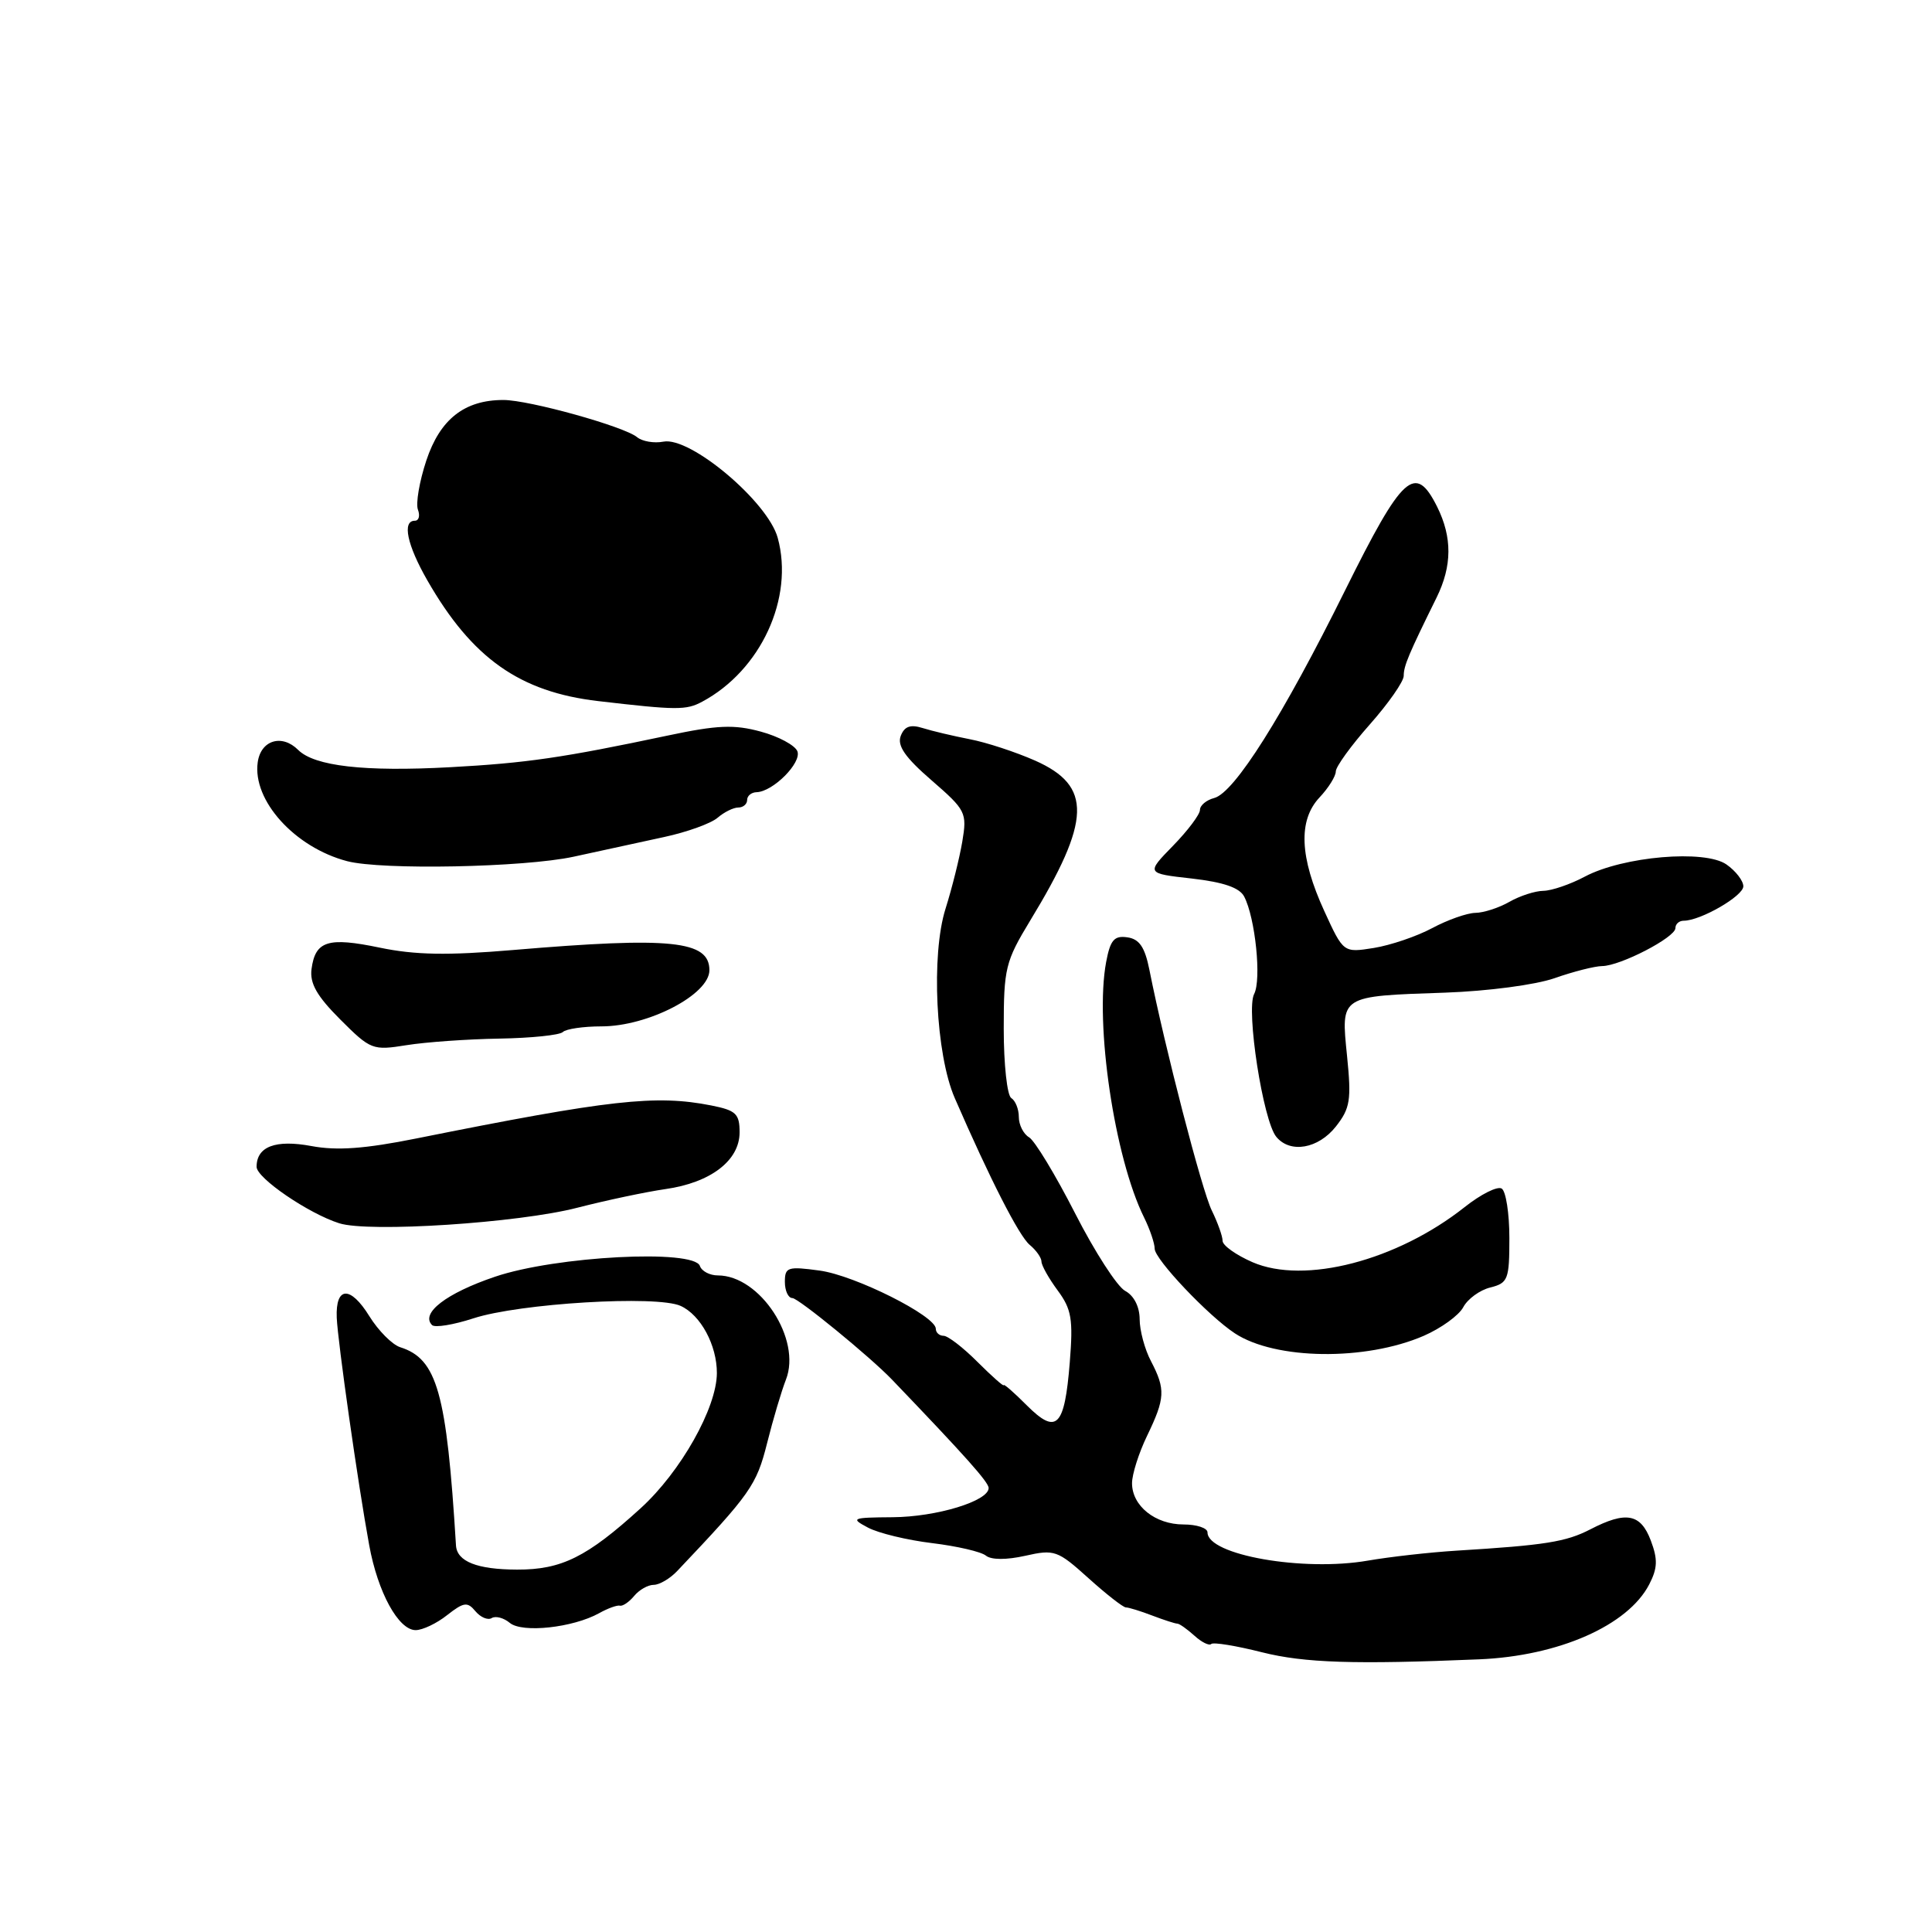 <?xml version="1.0" encoding="UTF-8" standalone="no"?>
<!DOCTYPE svg PUBLIC "-//W3C//DTD SVG 1.1//EN" "http://www.w3.org/Graphics/SVG/1.1/DTD/svg11.dtd" >
<svg xmlns="http://www.w3.org/2000/svg" xmlns:xlink="http://www.w3.org/1999/xlink" version="1.1" viewBox="0 0 256 256">
 <g >
 <path fill="currentColor"
d=" M 196.00 219.87 C 206.54 219.43 215.72 215.38 218.53 209.94 C 219.64 207.79 219.68 206.62 218.74 204.13 C 217.39 200.55 215.45 200.20 210.72 202.65 C 207.50 204.31 204.75 204.75 193.00 205.47 C 189.43 205.69 184.14 206.29 181.25 206.79 C 172.67 208.28 160.00 206.05 160.00 203.05 C 160.00 202.47 158.57 202.00 156.83 202.00 C 153.07 202.00 150.00 199.54 150.00 196.53 C 150.00 195.35 150.90 192.51 152.00 190.24 C 154.39 185.28 154.46 184.10 152.51 180.36 C 151.68 178.79 151.01 176.28 151.01 174.79 C 151.00 173.14 150.25 171.67 149.09 171.05 C 148.04 170.49 145.05 165.86 142.45 160.76 C 139.85 155.67 137.11 151.14 136.36 150.70 C 135.61 150.26 135.00 149.05 135.00 148.01 C 135.00 146.97 134.55 145.84 134.00 145.50 C 133.45 145.16 133.00 141.03 133.00 136.32 C 133.00 128.30 133.22 127.40 136.50 121.99 C 144.61 108.66 144.74 104.15 137.15 100.78 C 134.59 99.65 130.70 98.37 128.50 97.95 C 126.30 97.52 123.49 96.86 122.26 96.47 C 120.63 95.96 119.84 96.24 119.35 97.52 C 118.86 98.81 119.94 100.37 123.43 103.39 C 127.99 107.35 128.15 107.67 127.51 111.51 C 127.14 113.70 126.14 117.71 125.29 120.40 C 123.35 126.53 123.99 139.72 126.51 145.50 C 131.17 156.22 135.02 163.77 136.44 164.95 C 137.30 165.66 138.00 166.66 138.00 167.16 C 138.00 167.67 138.96 169.38 140.14 170.98 C 141.99 173.48 142.21 174.79 141.75 180.53 C 141.06 189.11 140.01 190.16 136.06 186.22 C 134.38 184.53 133.00 183.33 133.00 183.54 C 133.00 183.76 131.44 182.37 129.53 180.47 C 127.63 178.56 125.60 177.00 125.03 177.00 C 124.47 177.00 124.00 176.58 124.00 176.07 C 124.00 174.37 113.30 169.00 108.62 168.36 C 104.37 167.78 104.00 167.90 104.00 169.86 C 104.00 171.04 104.45 172.00 104.99 172.00 C 105.78 172.00 115.29 179.78 118.18 182.79 C 127.94 192.97 131.00 196.40 131.00 197.17 C 131.00 198.90 124.10 201.00 118.28 201.04 C 112.87 201.08 112.66 201.17 115.00 202.41 C 116.38 203.15 120.20 204.07 123.50 204.47 C 126.80 204.87 130.01 205.61 130.64 206.13 C 131.34 206.70 133.35 206.71 135.85 206.15 C 139.71 205.28 140.13 205.42 144.21 209.10 C 146.57 211.23 148.81 212.98 149.18 212.99 C 149.56 212.99 151.14 213.48 152.68 214.07 C 154.23 214.66 155.72 215.14 156.00 215.14 C 156.28 215.14 157.29 215.86 158.26 216.73 C 159.22 217.61 160.23 218.10 160.49 217.84 C 160.76 217.57 163.80 218.07 167.24 218.94 C 172.85 220.35 179.51 220.56 196.00 219.87 Z  M 59.25 214.01 C 61.46 212.28 61.94 212.22 63.00 213.50 C 63.68 214.31 64.65 214.72 65.16 214.40 C 65.67 214.09 66.75 214.37 67.55 215.04 C 69.20 216.41 75.91 215.68 79.38 213.76 C 80.54 213.11 81.79 212.66 82.15 212.76 C 82.51 212.85 83.36 212.28 84.03 211.47 C 84.70 210.66 85.86 210.00 86.62 210.00 C 87.38 210.00 88.79 209.17 89.75 208.15 C 99.45 197.92 100.24 196.80 101.64 191.24 C 102.43 188.08 103.56 184.29 104.14 182.81 C 106.24 177.46 100.71 169.00 95.12 169.00 C 94.05 169.00 92.98 168.44 92.74 167.75 C 91.98 165.49 73.65 166.44 65.60 169.17 C 59.15 171.35 55.68 174.01 57.25 175.58 C 57.62 175.95 60.08 175.55 62.72 174.69 C 68.80 172.70 87.04 171.60 90.19 173.04 C 92.85 174.25 95.00 178.25 94.99 181.95 C 94.97 186.55 90.20 195.02 84.89 199.85 C 77.79 206.32 74.40 208.00 68.52 207.98 C 63.23 207.97 60.55 206.91 60.42 204.78 C 59.18 184.52 57.93 180.06 53.02 178.51 C 51.97 178.17 50.13 176.32 48.94 174.40 C 46.43 170.34 44.45 170.43 44.62 174.60 C 44.76 177.83 47.43 196.62 48.92 204.74 C 50.06 211.00 52.80 216.00 55.08 216.00 C 55.99 216.00 57.87 215.11 59.25 214.01 Z  M 188.66 177.00 C 190.95 176.00 193.31 174.30 193.89 173.21 C 194.47 172.12 196.08 170.94 197.47 170.60 C 199.82 170.01 200.00 169.54 200.00 164.04 C 200.00 160.78 199.54 157.83 198.98 157.49 C 198.42 157.14 196.21 158.25 194.07 159.95 C 185.10 167.05 172.85 170.23 165.97 167.25 C 163.79 166.30 162.00 165.03 162.00 164.42 C 162.00 163.81 161.35 162.00 160.57 160.40 C 159.27 157.79 154.33 138.73 152.30 128.50 C 151.70 125.50 150.97 124.42 149.37 124.20 C 147.64 123.95 147.12 124.55 146.57 127.47 C 145.04 135.66 147.67 153.40 151.60 161.33 C 152.37 162.89 153.00 164.75 153.00 165.46 C 153.00 166.86 160.12 174.37 163.62 176.67 C 168.99 180.20 180.93 180.35 188.66 177.00 Z  M 76.50 160.03 C 80.35 159.04 85.61 157.93 88.18 157.56 C 94.16 156.71 98.00 153.78 98.00 150.04 C 98.00 147.58 97.52 147.13 94.25 146.48 C 86.88 145.03 80.86 145.70 55.18 150.85 C 48.36 152.22 44.64 152.49 41.28 151.86 C 36.51 150.97 34.00 151.92 34.00 154.61 C 34.00 156.10 40.88 160.80 44.95 162.09 C 48.89 163.34 68.70 162.05 76.50 160.03 Z  M 177.01 149.27 C 178.91 146.85 179.08 145.76 178.49 139.91 C 177.68 131.86 177.46 132.01 191.50 131.53 C 197.14 131.33 203.46 130.50 206.00 129.61 C 208.47 128.74 211.31 128.02 212.29 128.01 C 214.70 127.99 222.00 124.21 222.00 122.98 C 222.00 122.44 222.49 122.00 223.10 122.00 C 225.33 122.00 231.00 118.73 231.00 117.44 C 231.00 116.71 230.00 115.41 228.77 114.55 C 225.91 112.54 215.07 113.47 210.01 116.15 C 208.10 117.17 205.62 118.02 204.51 118.04 C 203.41 118.05 201.38 118.71 200.00 119.50 C 198.62 120.29 196.59 120.95 195.49 120.96 C 194.38 120.98 191.81 121.89 189.77 122.98 C 187.74 124.07 184.26 125.25 182.04 125.61 C 178.01 126.25 178.01 126.25 175.48 120.73 C 172.20 113.58 172.00 108.70 174.84 105.67 C 176.03 104.41 177.00 102.85 177.00 102.22 C 177.00 101.59 179.03 98.79 181.50 96.00 C 183.97 93.21 186.00 90.31 186.00 89.55 C 186.00 88.23 186.64 86.71 190.36 79.17 C 192.42 74.98 192.44 71.20 190.43 67.15 C 187.52 61.34 185.86 62.85 178.22 78.25 C 169.99 94.86 163.57 105.04 160.89 105.74 C 159.85 106.01 159.00 106.72 159.00 107.32 C 159.00 107.92 157.39 110.06 155.43 112.07 C 151.86 115.73 151.86 115.73 157.92 116.41 C 162.12 116.89 164.25 117.62 164.86 118.80 C 166.34 121.65 167.17 129.81 166.18 131.71 C 165.08 133.81 167.36 148.53 169.12 150.64 C 170.96 152.87 174.68 152.22 177.01 149.27 Z  M 66.16 137.62 C 70.38 137.55 74.16 137.16 74.58 136.75 C 74.99 136.34 77.30 136.00 79.70 136.00 C 85.89 136.00 94.00 131.78 94.00 128.56 C 94.00 124.63 88.94 124.11 68.00 125.88 C 59.29 126.62 55.00 126.54 50.33 125.57 C 43.46 124.14 41.78 124.66 41.28 128.40 C 41.03 130.30 41.98 131.98 45.09 135.09 C 49.11 139.11 49.38 139.21 53.87 138.49 C 56.42 138.08 61.95 137.69 66.16 137.62 Z  M 76.00 113.52 C 79.58 112.74 84.97 111.57 88.00 110.91 C 91.03 110.26 94.21 109.11 95.08 108.36 C 95.95 107.61 97.18 107.00 97.83 107.00 C 98.47 107.00 99.00 106.55 99.00 106.00 C 99.00 105.45 99.56 104.99 100.25 104.97 C 102.42 104.91 106.24 101.08 105.66 99.55 C 105.35 98.76 103.17 97.58 100.80 96.94 C 97.28 95.98 95.05 96.07 88.50 97.46 C 74.56 100.41 69.75 101.11 59.64 101.66 C 48.27 102.28 41.67 101.52 39.51 99.37 C 37.36 97.22 34.56 98.07 34.15 101.00 C 33.43 106.06 39.06 112.29 46.00 114.11 C 50.60 115.31 69.42 114.94 76.00 113.52 Z  M 93.04 92.98 C 100.82 88.82 105.24 79.23 103.05 71.26 C 101.74 66.48 91.47 57.83 87.91 58.52 C 86.67 58.76 85.10 58.49 84.42 57.93 C 82.71 56.51 70.10 53.00 66.70 53.00 C 61.55 53.00 58.31 55.54 56.49 61.02 C 55.57 63.80 55.07 66.73 55.38 67.54 C 55.68 68.34 55.50 69.00 54.97 69.00 C 53.26 69.00 53.93 72.20 56.63 76.91 C 62.55 87.23 68.87 91.69 79.28 92.90 C 89.66 94.11 90.92 94.12 93.04 92.98 Z "/>
</g>
</svg>